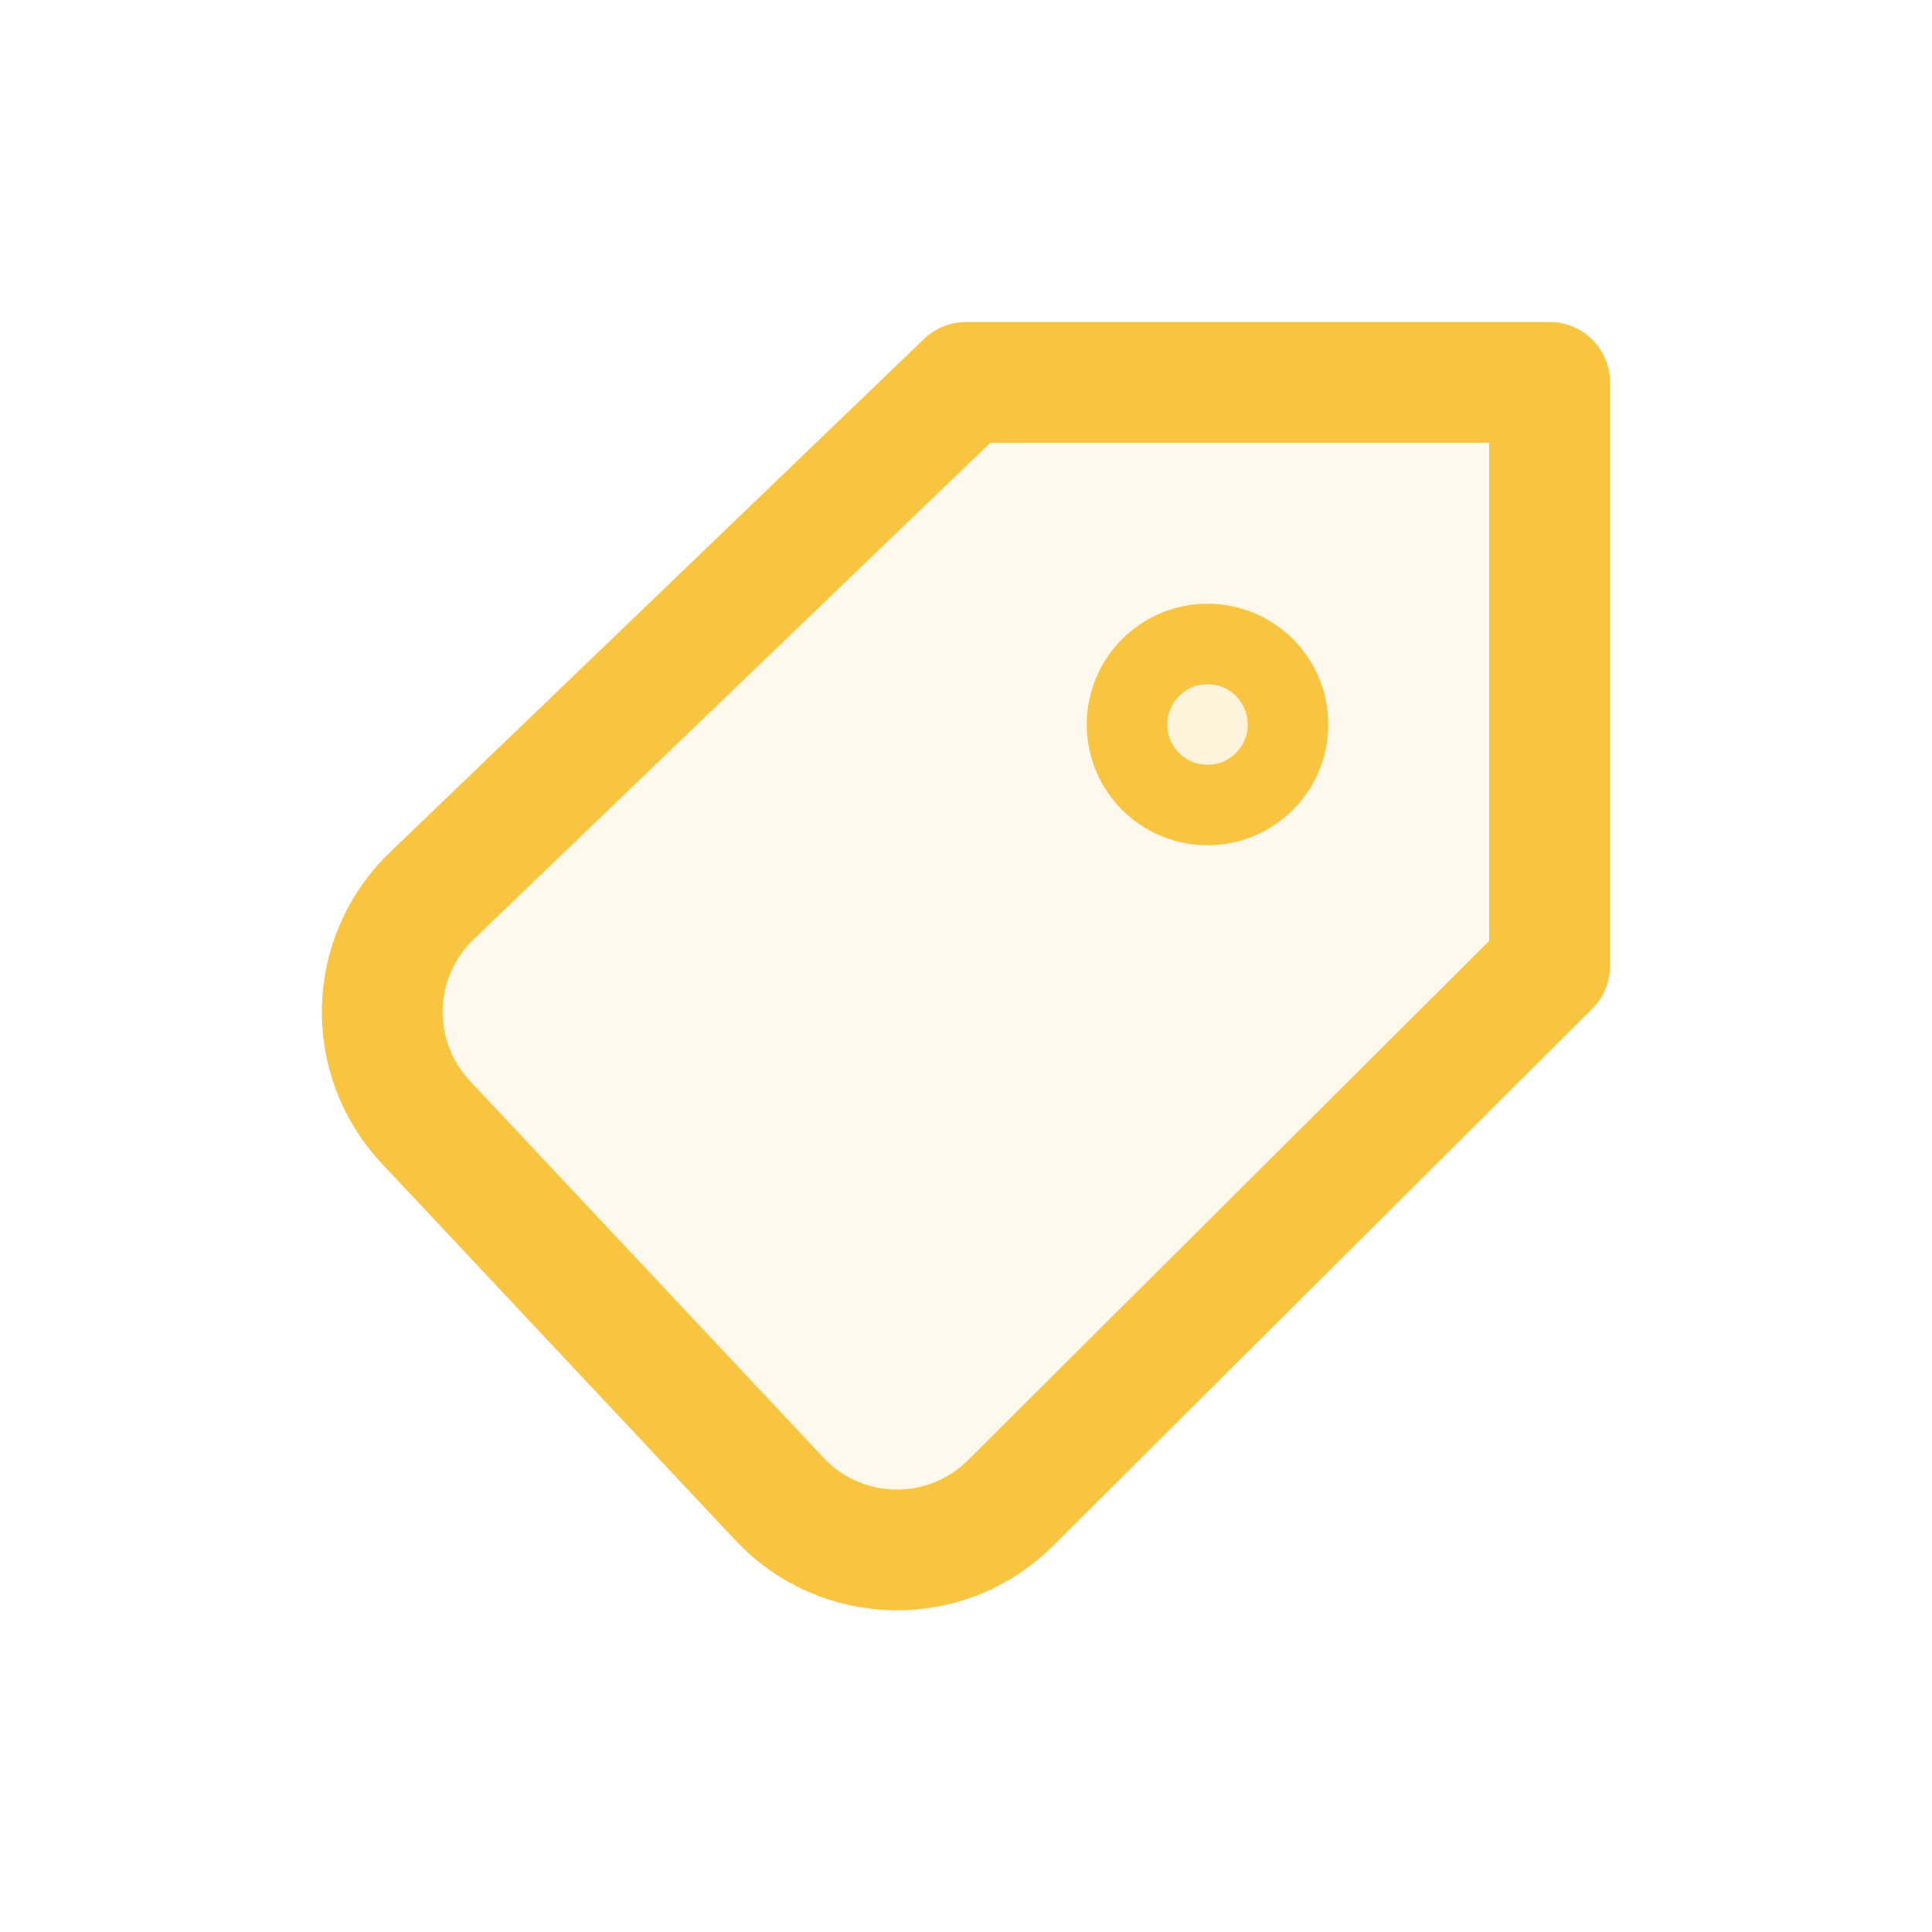 <?xml version="1.0" encoding="UTF-8" standalone="no"?>
<svg
   width="24"
   height="24"
   fill="none"
   viewBox="0 0 24 24"
   version="1.1"
   id="svg6"
   sodipodi:docname="planner-tag.svg"
   inkscape:version="1.1.1 (3bf5ae0d25, 2021-09-20)"
   xmlns:inkscape="http://www.inkscape.org/namespaces/inkscape"
   xmlns:sodipodi="http://sodipodi.sourceforge.net/DTD/sodipodi-0.dtd"
   xmlns="http://www.w3.org/2000/svg"
   xmlns:svg="http://www.w3.org/2000/svg">
  <defs
     id="defs10" />
  <sodipodi:namedview
     id="namedview8"
     pagecolor="#ffffff"
     bordercolor="#666666"
     borderopacity="1.0"
     inkscape:pageshadow="2"
     inkscape:pageopacity="0.0"
     inkscape:pagecheckerboard="0"
     showgrid="false"
     inkscape:zoom="22.083333"
     inkscape:cx="8.1056605"
     inkscape:cy="9.4867926"
     inkscape:window-width="1366"
     inkscape:window-height="707"
     inkscape:window-x="0"
     inkscape:window-y="30"
     inkscape:window-maximized="1"
     inkscape:current-layer="svg6" />
  <circle
     cx="15"
     cy="9"
     r="1"
     fill="currentColor"
     id="circle2"
     style="fill:#f9c440;fill-opacity:0.1;stroke:#f9c440;stroke-opacity:1" />
  <path
     stroke="currentColor"
     stroke-linecap="round"
     stroke-linejoin="round"
     stroke-width="1.5"
     d="M12 4.75H19.25V12L12.553 18.671C11.754 19.467 10.456 19.445 9.684 18.623L5.29 13.941C4.54 13.142 4.573 11.889 5.362 11.13L12 4.75Z"
     id="path4"
     style="stroke:#f9c440;stroke-opacity:1;fill:#f9c440;fill-opacity:0.1" />
</svg>
